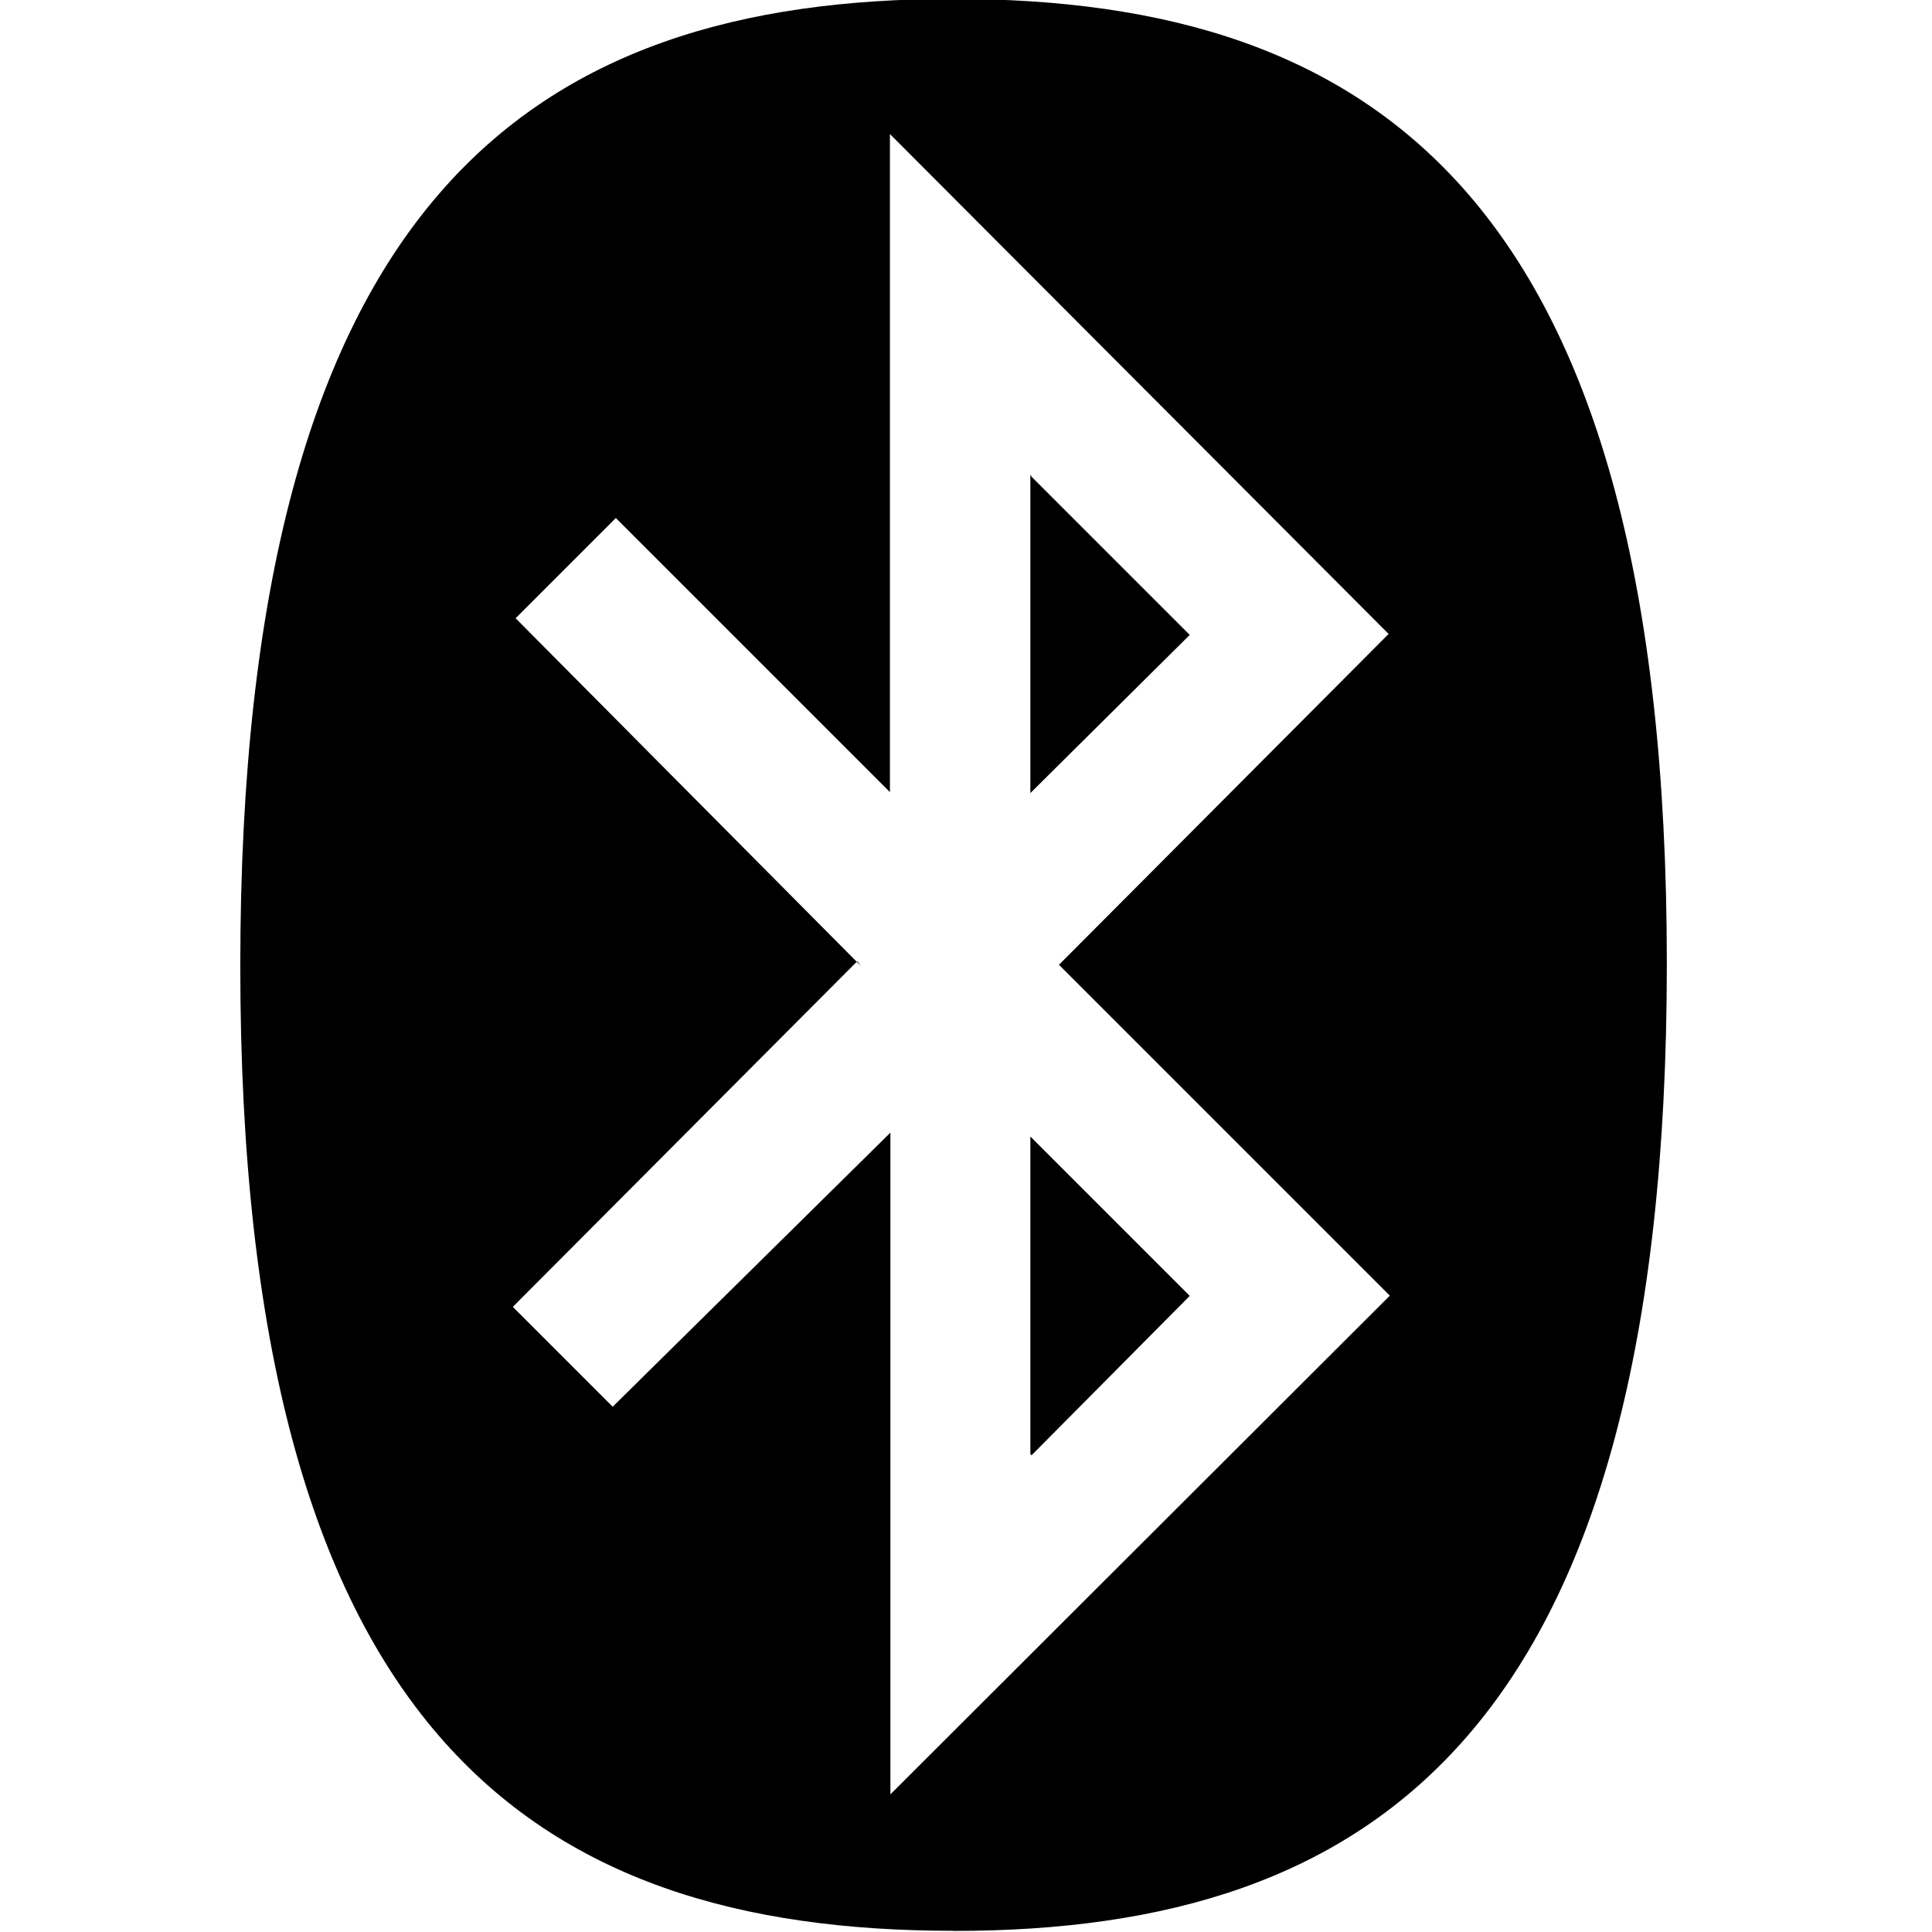 <svg viewBox="0 0 16 16" xmlns="http://www.w3.org/2000/svg"><path fill-rule="evenodd" d="M8.543 3.948l1.31 1.31 -1.32 1.31V3.93Zm0 8.104l1.31-1.32 -1.32-1.32v2.63ZM7.13 8l-2.86-2.88L5.1 4.29 7.37 6.56V1.11L11.5 5.25 8.77 7.99l2.74 2.74 -4.136 4.13v-5.48l-2.3 2.27 -.827-.827L7.1 7.96Zm.77 7.991c3.49 0 5.904-1.66 5.904-8.01 0-6.335-2.41-7.99-5.91-7.99C4.4-.01 1.99 1.64 1.99 8c0 6.334 2.407 7.99 5.904 7.99Z"/></svg>